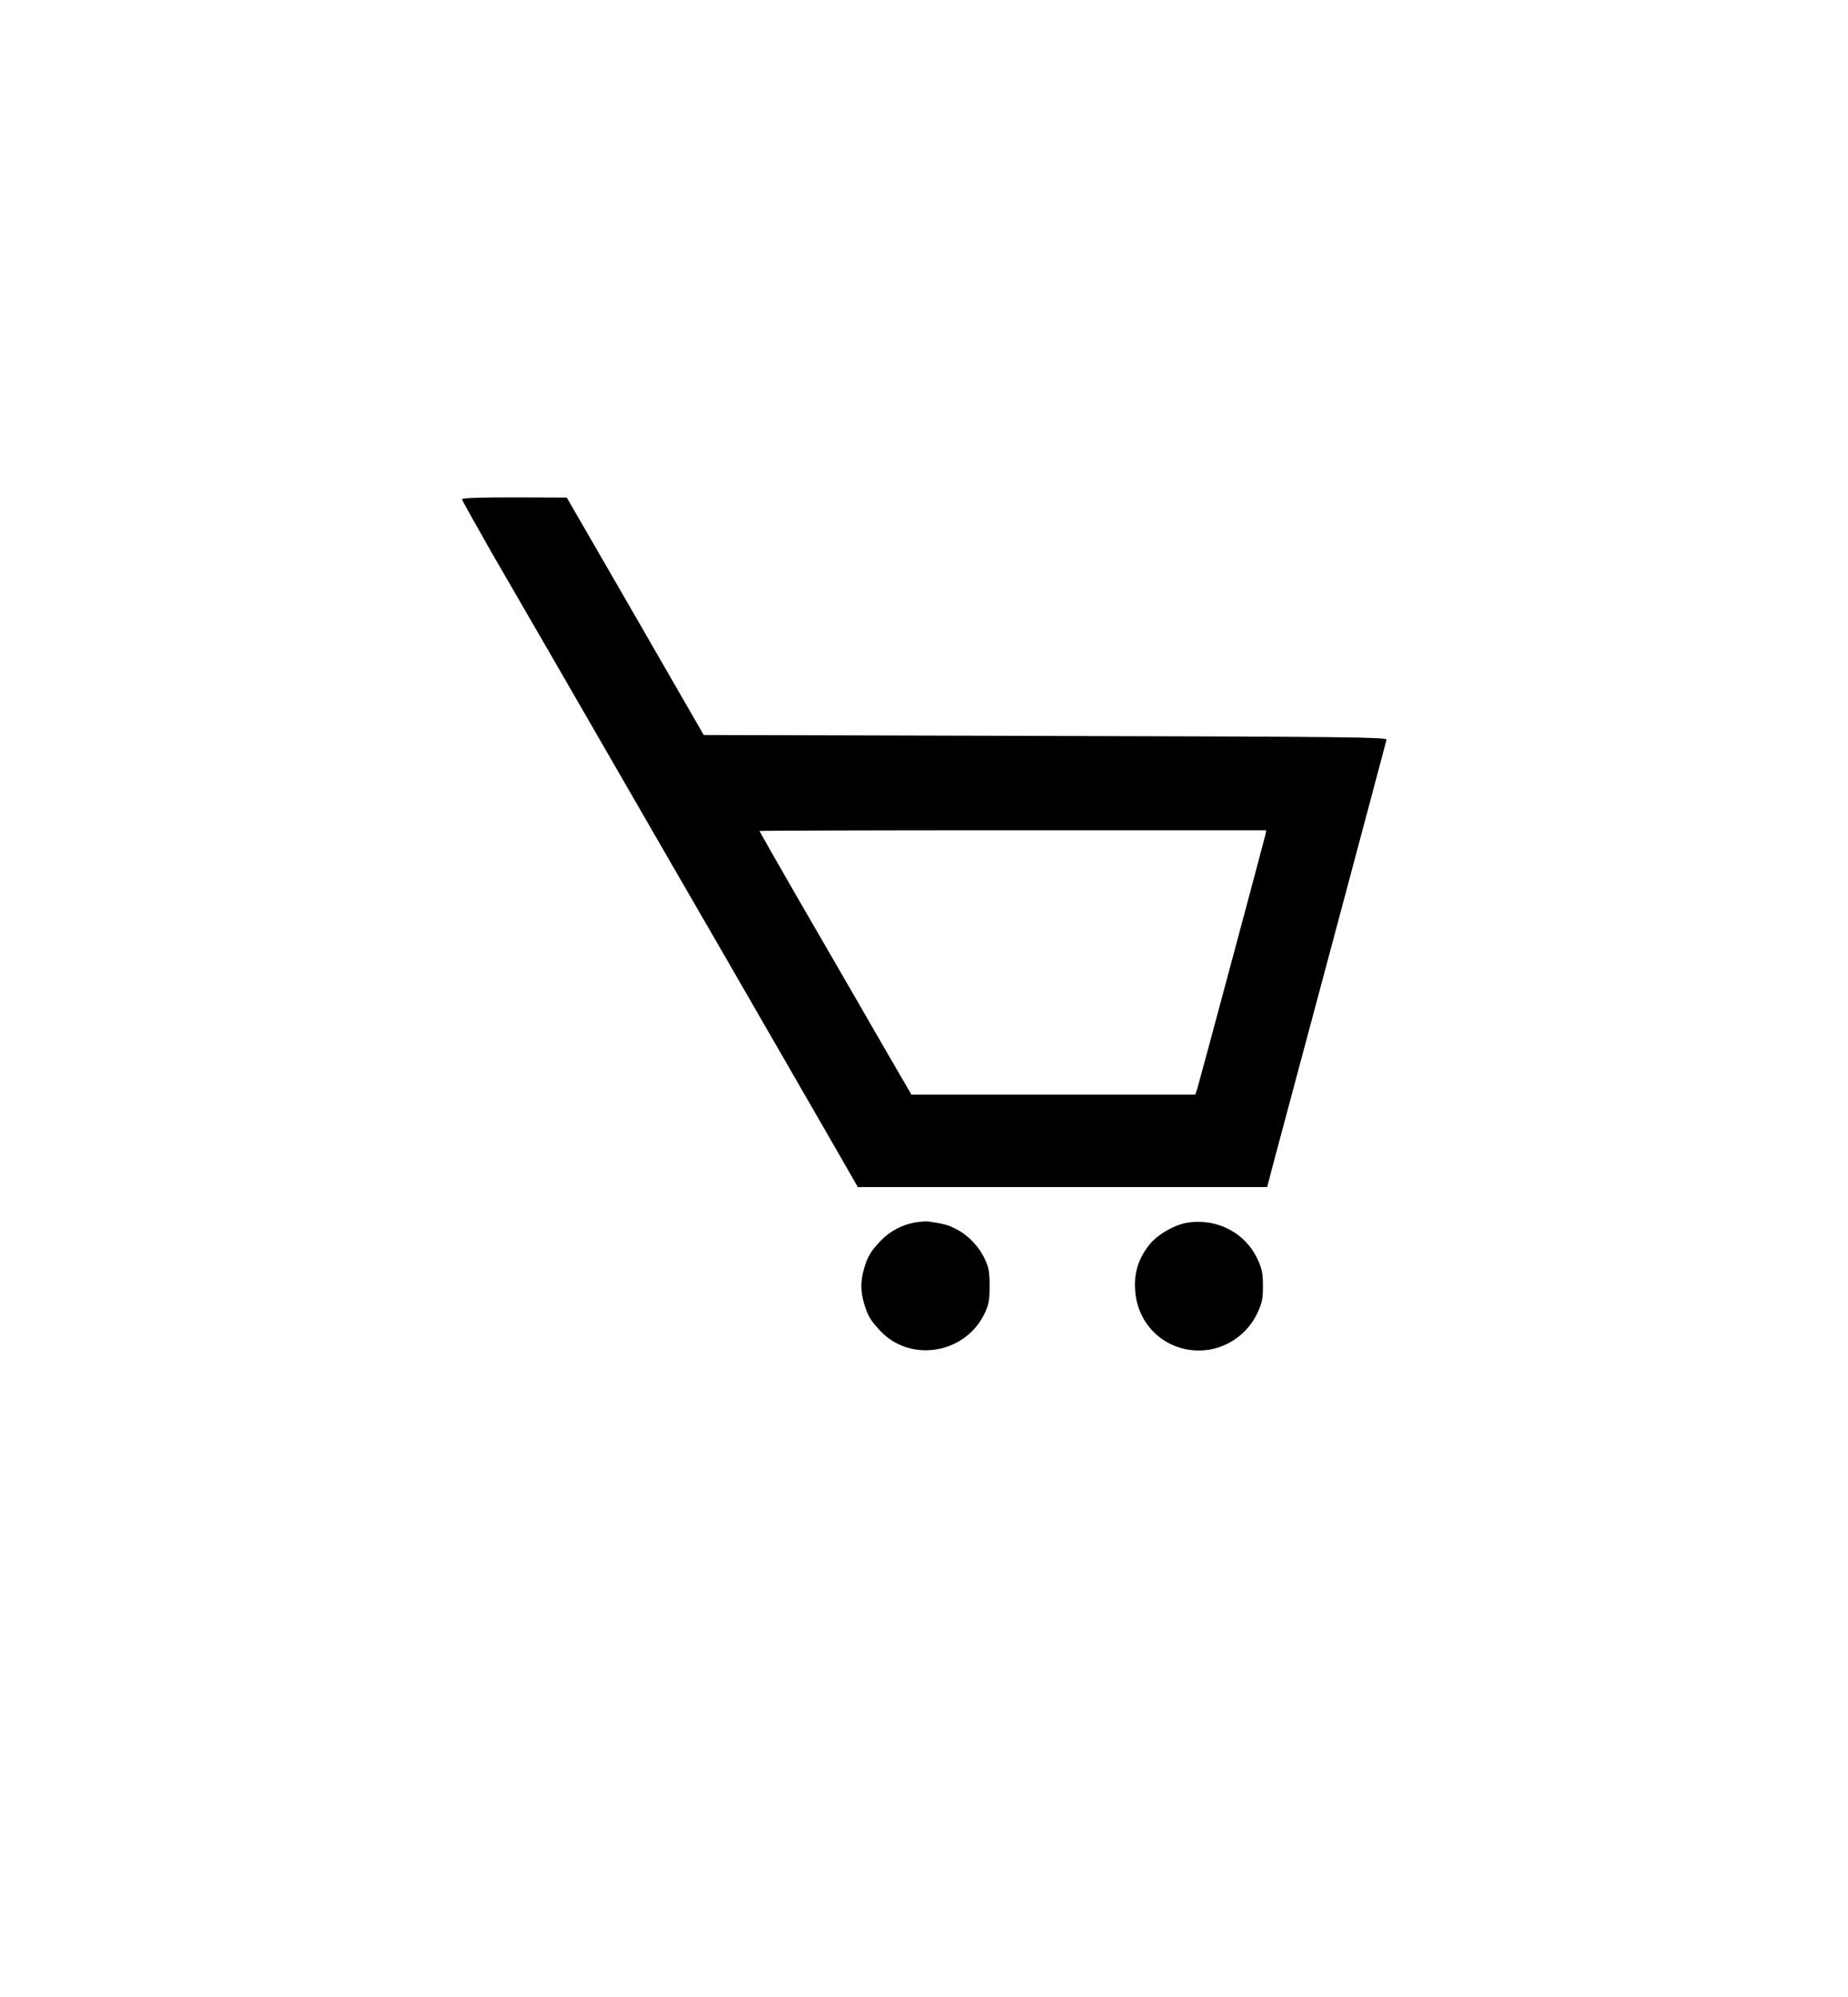 <?xml version="1.0" standalone="no"?>
<!DOCTYPE svg PUBLIC "-//W3C//DTD SVG 20010904//EN"
 "http://www.w3.org/TR/2001/REC-SVG-20010904/DTD/svg10.dtd">
<svg version="1.0" xmlns="http://www.w3.org/2000/svg"
 width="1000pt" height="1080pt" viewBox="0 0 1000 1080"
 preserveAspectRatio="xMidYMid meet">

<g transform="translate(0,1080) scale(0.1,-0.1)"
fill="#000000" stroke="none">
<path d="M2500 8100 c0 -5 74 -137 163 -293 196 -337 445 -769 949 -1642 207
-357 476 -823 598 -1035 122 -212 269 -467 327 -567 l105 -183 1108 0 1107 0
32 123 c18 67 163 608 322 1202 159 594 290 1087 292 1095 2 13 -211 16 -1846
20 l-1849 5 -370 642 -371 642 -284 1 c-188 0 -283 -3 -283 -10z m4348 -1812
c-7 -32 -357 -1336 -369 -1375 l-11 -33 -768 0 -768 0 -115 198 c-63 108 -158
274 -212 367 -54 94 -188 325 -297 513 -109 189 -198 346 -198 348 0 2 617 4
1371 4 l1371 0 -4 -22z"/>
<path d="M4952 4189 c-70 -12 -138 -48 -188 -101 -53 -56 -69 -83 -88 -148
-20 -68 -20 -122 0 -190 19 -65 35 -92 88 -148 164 -174 462 -123 565 97 22
47 26 70 26 146 0 76 -4 99 -26 146 -32 69 -91 130 -157 163 -42 22 -66 28
-147 40 -11 2 -44 -1 -73 -5z"/>
<path d="M6434 4189 c-74 -9 -169 -64 -215 -121 -57 -73 -82 -147 -77 -238 10
-213 193 -362 402 -329 114 19 213 95 262 202 24 52 28 75 28 142 0 67 -4 90
-28 143 -65 142 -214 222 -372 201z"/>
</g>
</svg>
